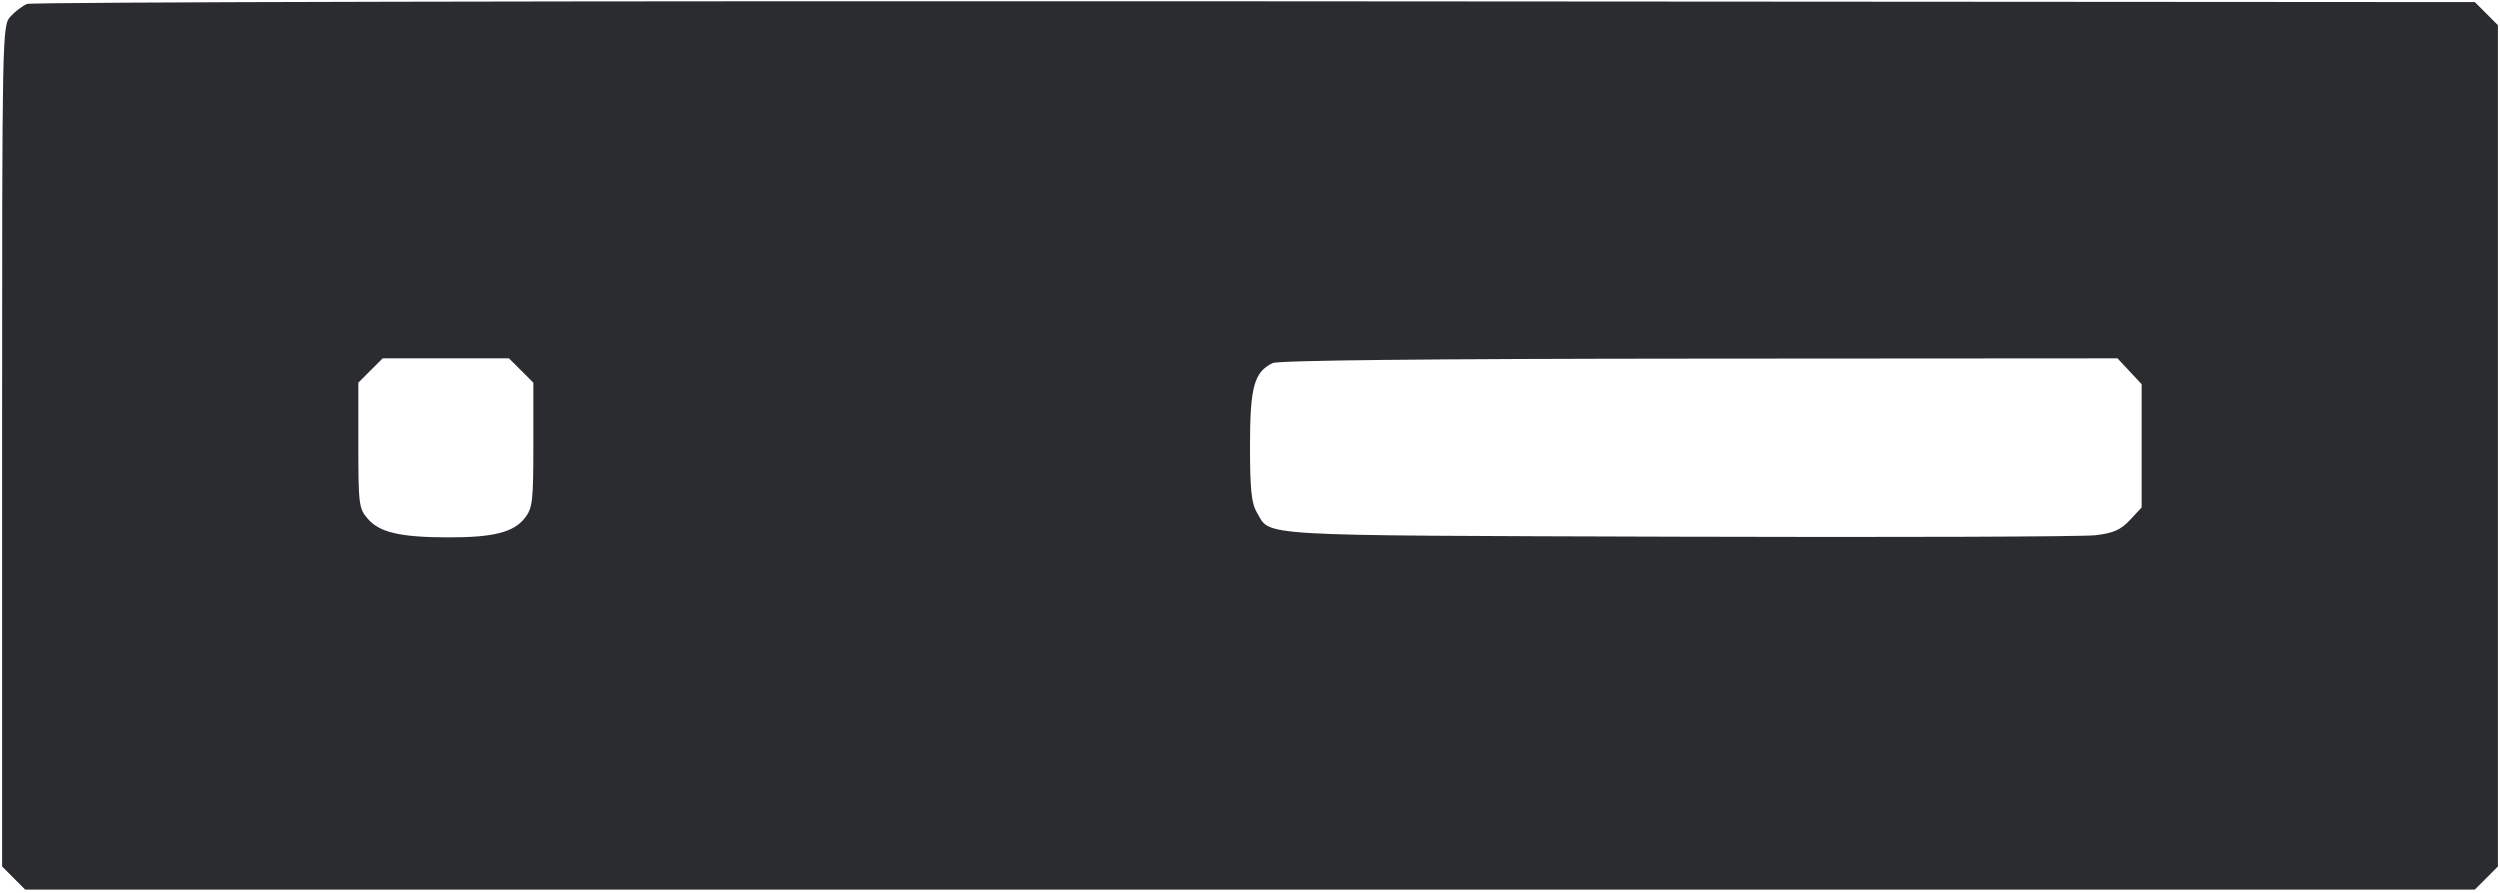 <svg width="56" height="20" viewBox="0 0 56 20" fill="none" xmlns="http://www.w3.org/2000/svg"><path d="M0.607 0.088 C 0.504 0.130,0.336 0.258,0.233 0.372 C 0.049 0.577,0.047 0.711,0.047 9.994 L 0.047 19.409 0.305 19.668 L 0.564 19.927 28.000 19.927 L 55.436 19.927 55.695 19.668 L 55.953 19.409 55.953 9.987 L 55.953 0.564 55.695 0.305 L 55.436 0.047 28.115 0.029 C 13.088 0.019,0.709 0.046,0.607 0.088 M11.674 8.299 L 11.947 8.572 11.947 9.967 C 11.947 11.231,11.929 11.384,11.756 11.604 C 11.503 11.926,11.050 12.039,10.033 12.037 C 8.968 12.035,8.501 11.927,8.237 11.620 C 8.039 11.391,8.027 11.294,8.027 9.974 L 8.027 8.572 8.299 8.299 L 8.572 8.027 9.987 8.027 L 11.401 8.027 11.674 8.299 M47.703 8.317 L 47.973 8.606 47.973 9.987 L 47.973 11.367 47.711 11.648 C 47.504 11.869,47.341 11.942,46.941 11.989 C 46.662 12.023,42.443 12.037,37.567 12.022 C 27.933 11.991,28.475 12.022,28.151 11.473 C 28.032 11.273,28.000 10.953,28.000 9.987 C 28.000 8.671,28.092 8.334,28.506 8.133 C 28.632 8.072,31.969 8.037,38.066 8.033 L 47.432 8.027 47.703 8.317 " fill="#2B2C30" stroke="none" fill-rule="evenodd"></path></svg>